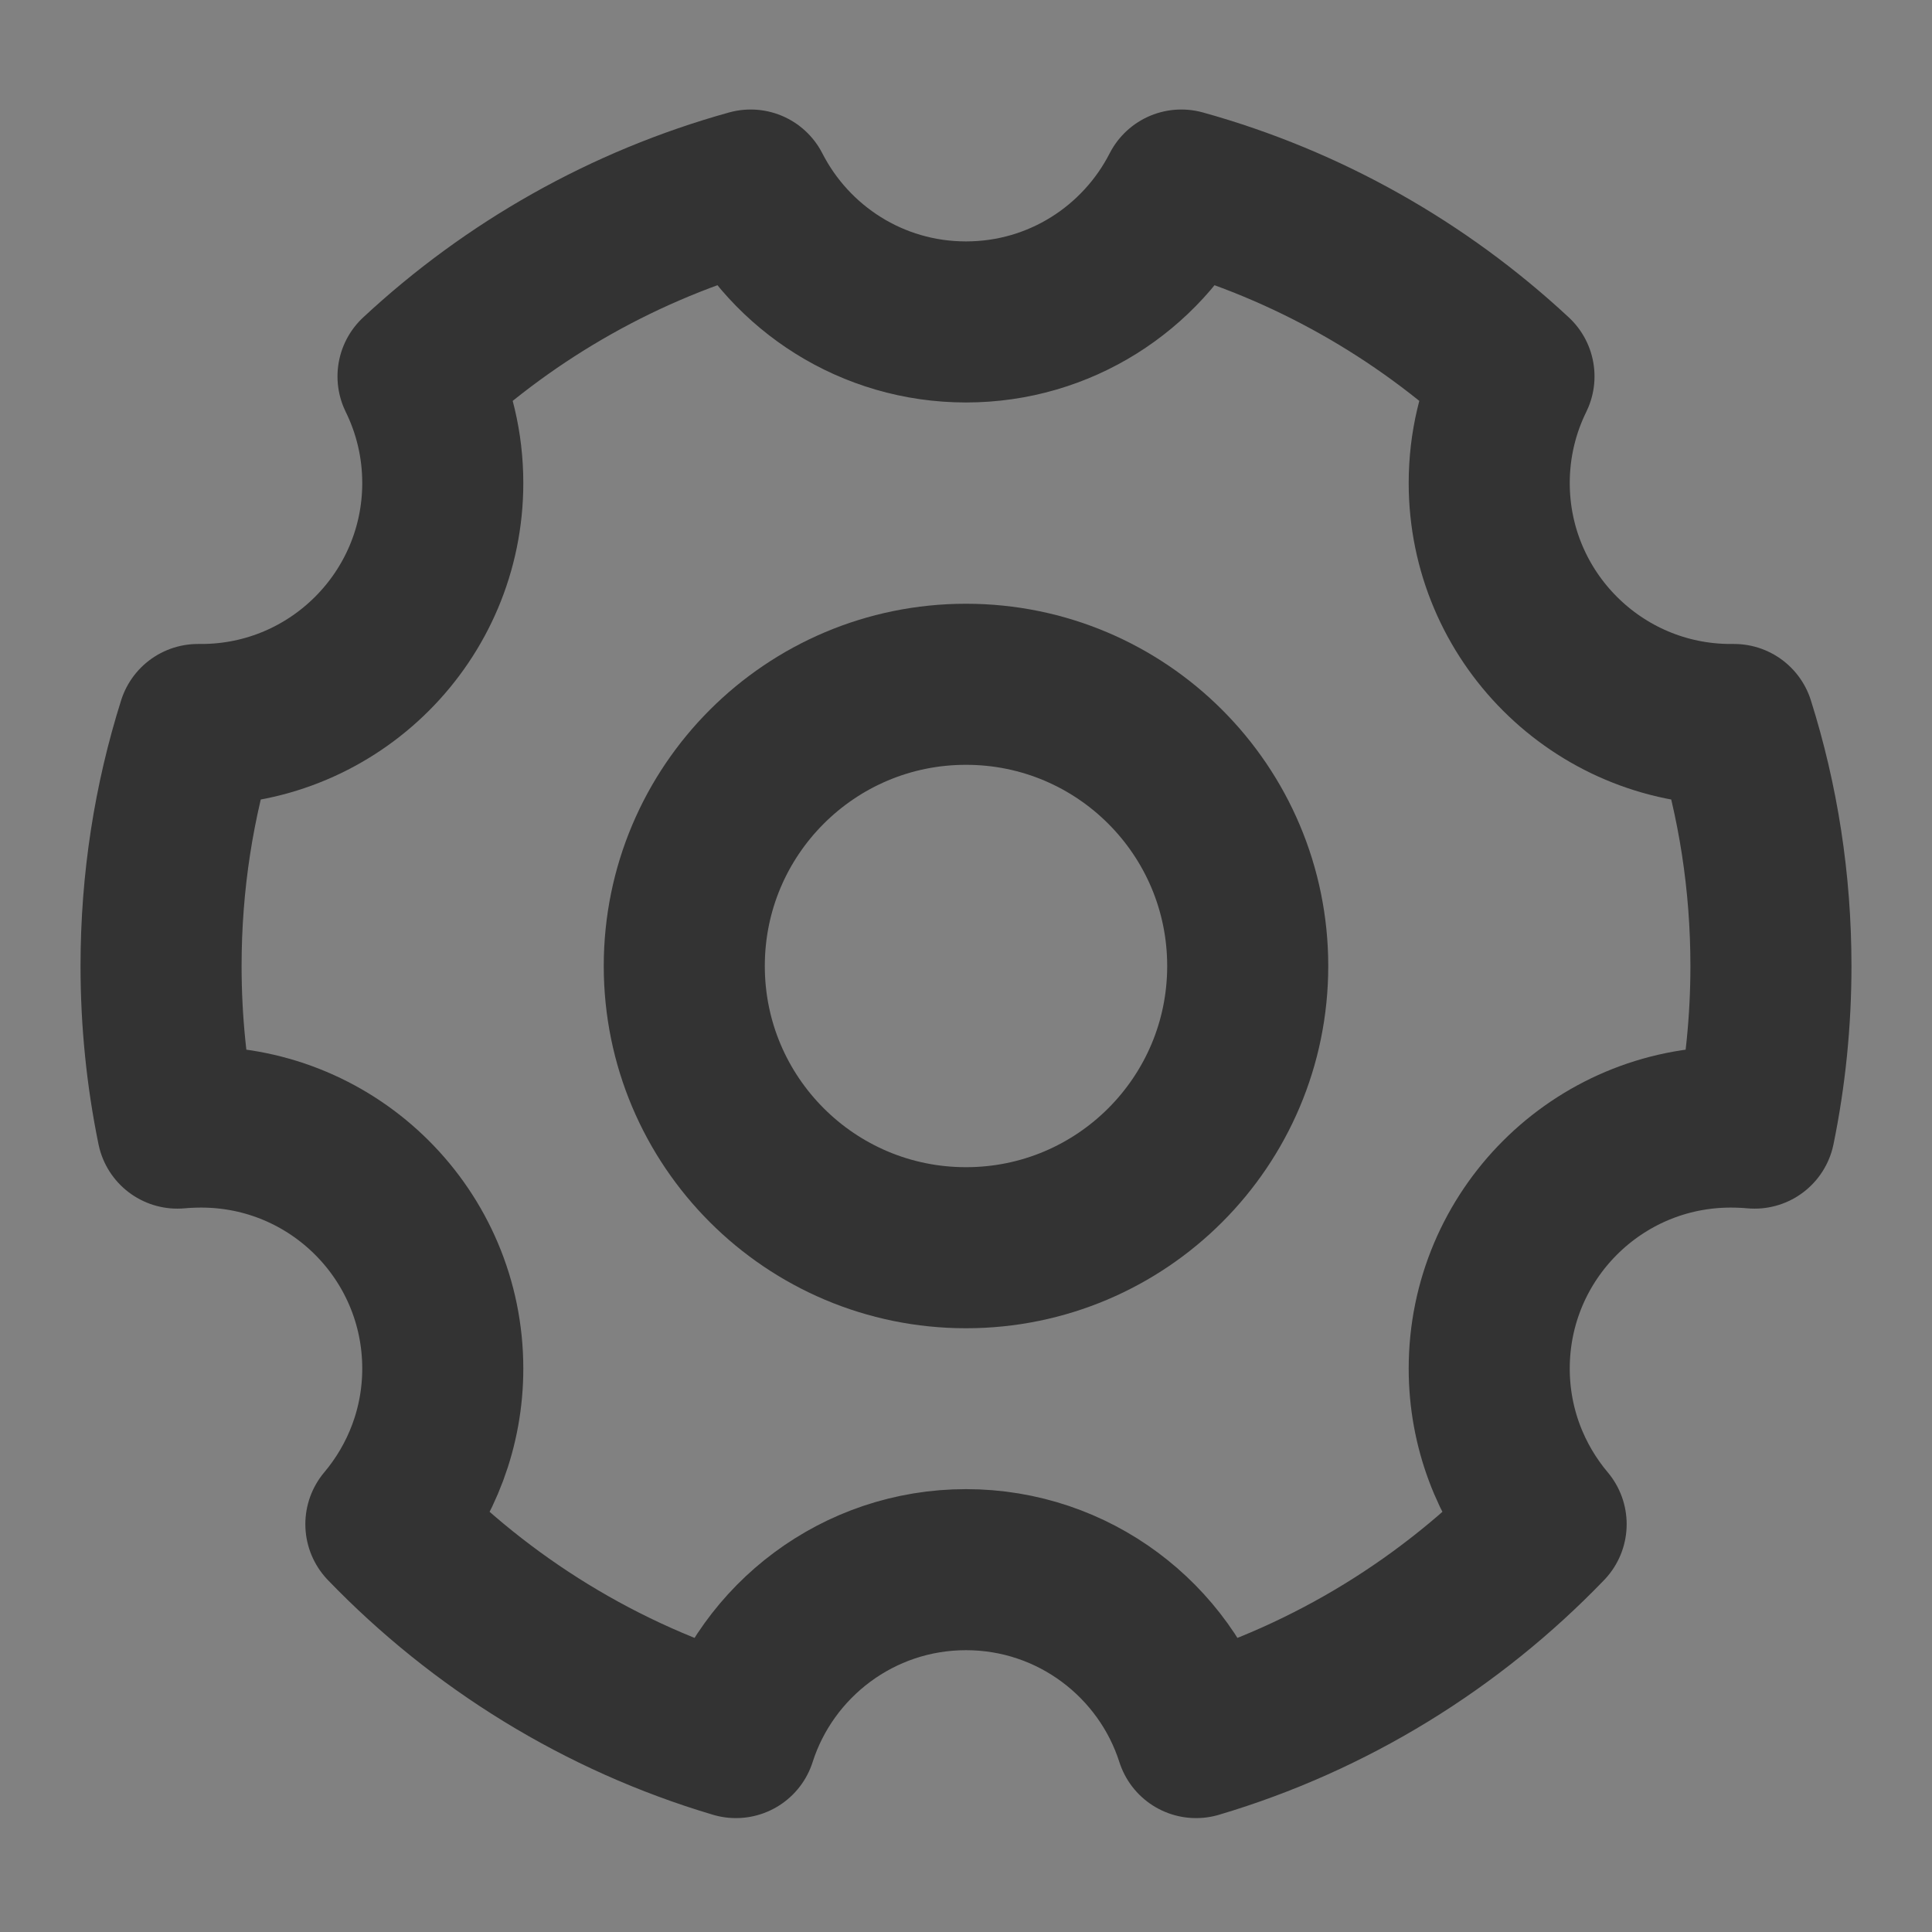 <svg width="11" height="11" viewBox="0 0 11 11" fill="none" xmlns="http://www.w3.org/2000/svg">
<rect x="0" y="0" width="11" height="11" fill="#808080" stroke="none"/>
<path d="M11 0H0V11H11V0Z" fill="white" fill-opacity="0.01"/>
<path d="M4.19 9.893C3.422 9.665 2.739 9.24 2.197 8.678C2.399 8.438 2.521 8.129 2.521 7.792C2.521 7.032 1.905 6.417 1.146 6.417C1.1 6.417 1.054 6.419 1.01 6.423C0.949 6.125 0.917 5.816 0.917 5.5C0.917 5.021 0.99 4.559 1.127 4.125C1.133 4.125 1.139 4.125 1.146 4.125C1.905 4.125 2.521 3.509 2.521 2.75C2.521 2.532 2.47 2.326 2.38 2.143C2.91 1.65 3.557 1.281 4.274 1.082C4.502 1.528 4.965 1.833 5.5 1.833C6.035 1.833 6.498 1.528 6.726 1.082C7.443 1.281 8.09 1.65 8.62 2.143C8.53 2.326 8.479 2.532 8.479 2.75C8.479 3.509 9.095 4.125 9.854 4.125C9.861 4.125 9.867 4.125 9.873 4.125C10.01 4.559 10.083 5.021 10.083 5.5C10.083 5.816 10.051 6.125 9.99 6.423C9.946 6.419 9.9 6.417 9.854 6.417C9.095 6.417 8.479 7.032 8.479 7.792C8.479 8.129 8.601 8.438 8.803 8.678C8.262 9.24 7.578 9.665 6.81 9.893C6.633 9.339 6.113 8.937 5.5 8.937C4.887 8.937 4.367 9.339 4.19 9.893Z" stroke="#333333" stroke-width="0.917" stroke-linejoin="round"/>
<path d="M5.5 7.104C6.386 7.104 7.104 6.386 7.104 5.5C7.104 4.614 6.386 3.896 5.5 3.896C4.614 3.896 3.896 4.614 3.896 5.5C3.896 6.386 4.614 7.104 5.5 7.104Z" stroke="#333333" stroke-width="0.917" stroke-linejoin="round"/>
</svg>
